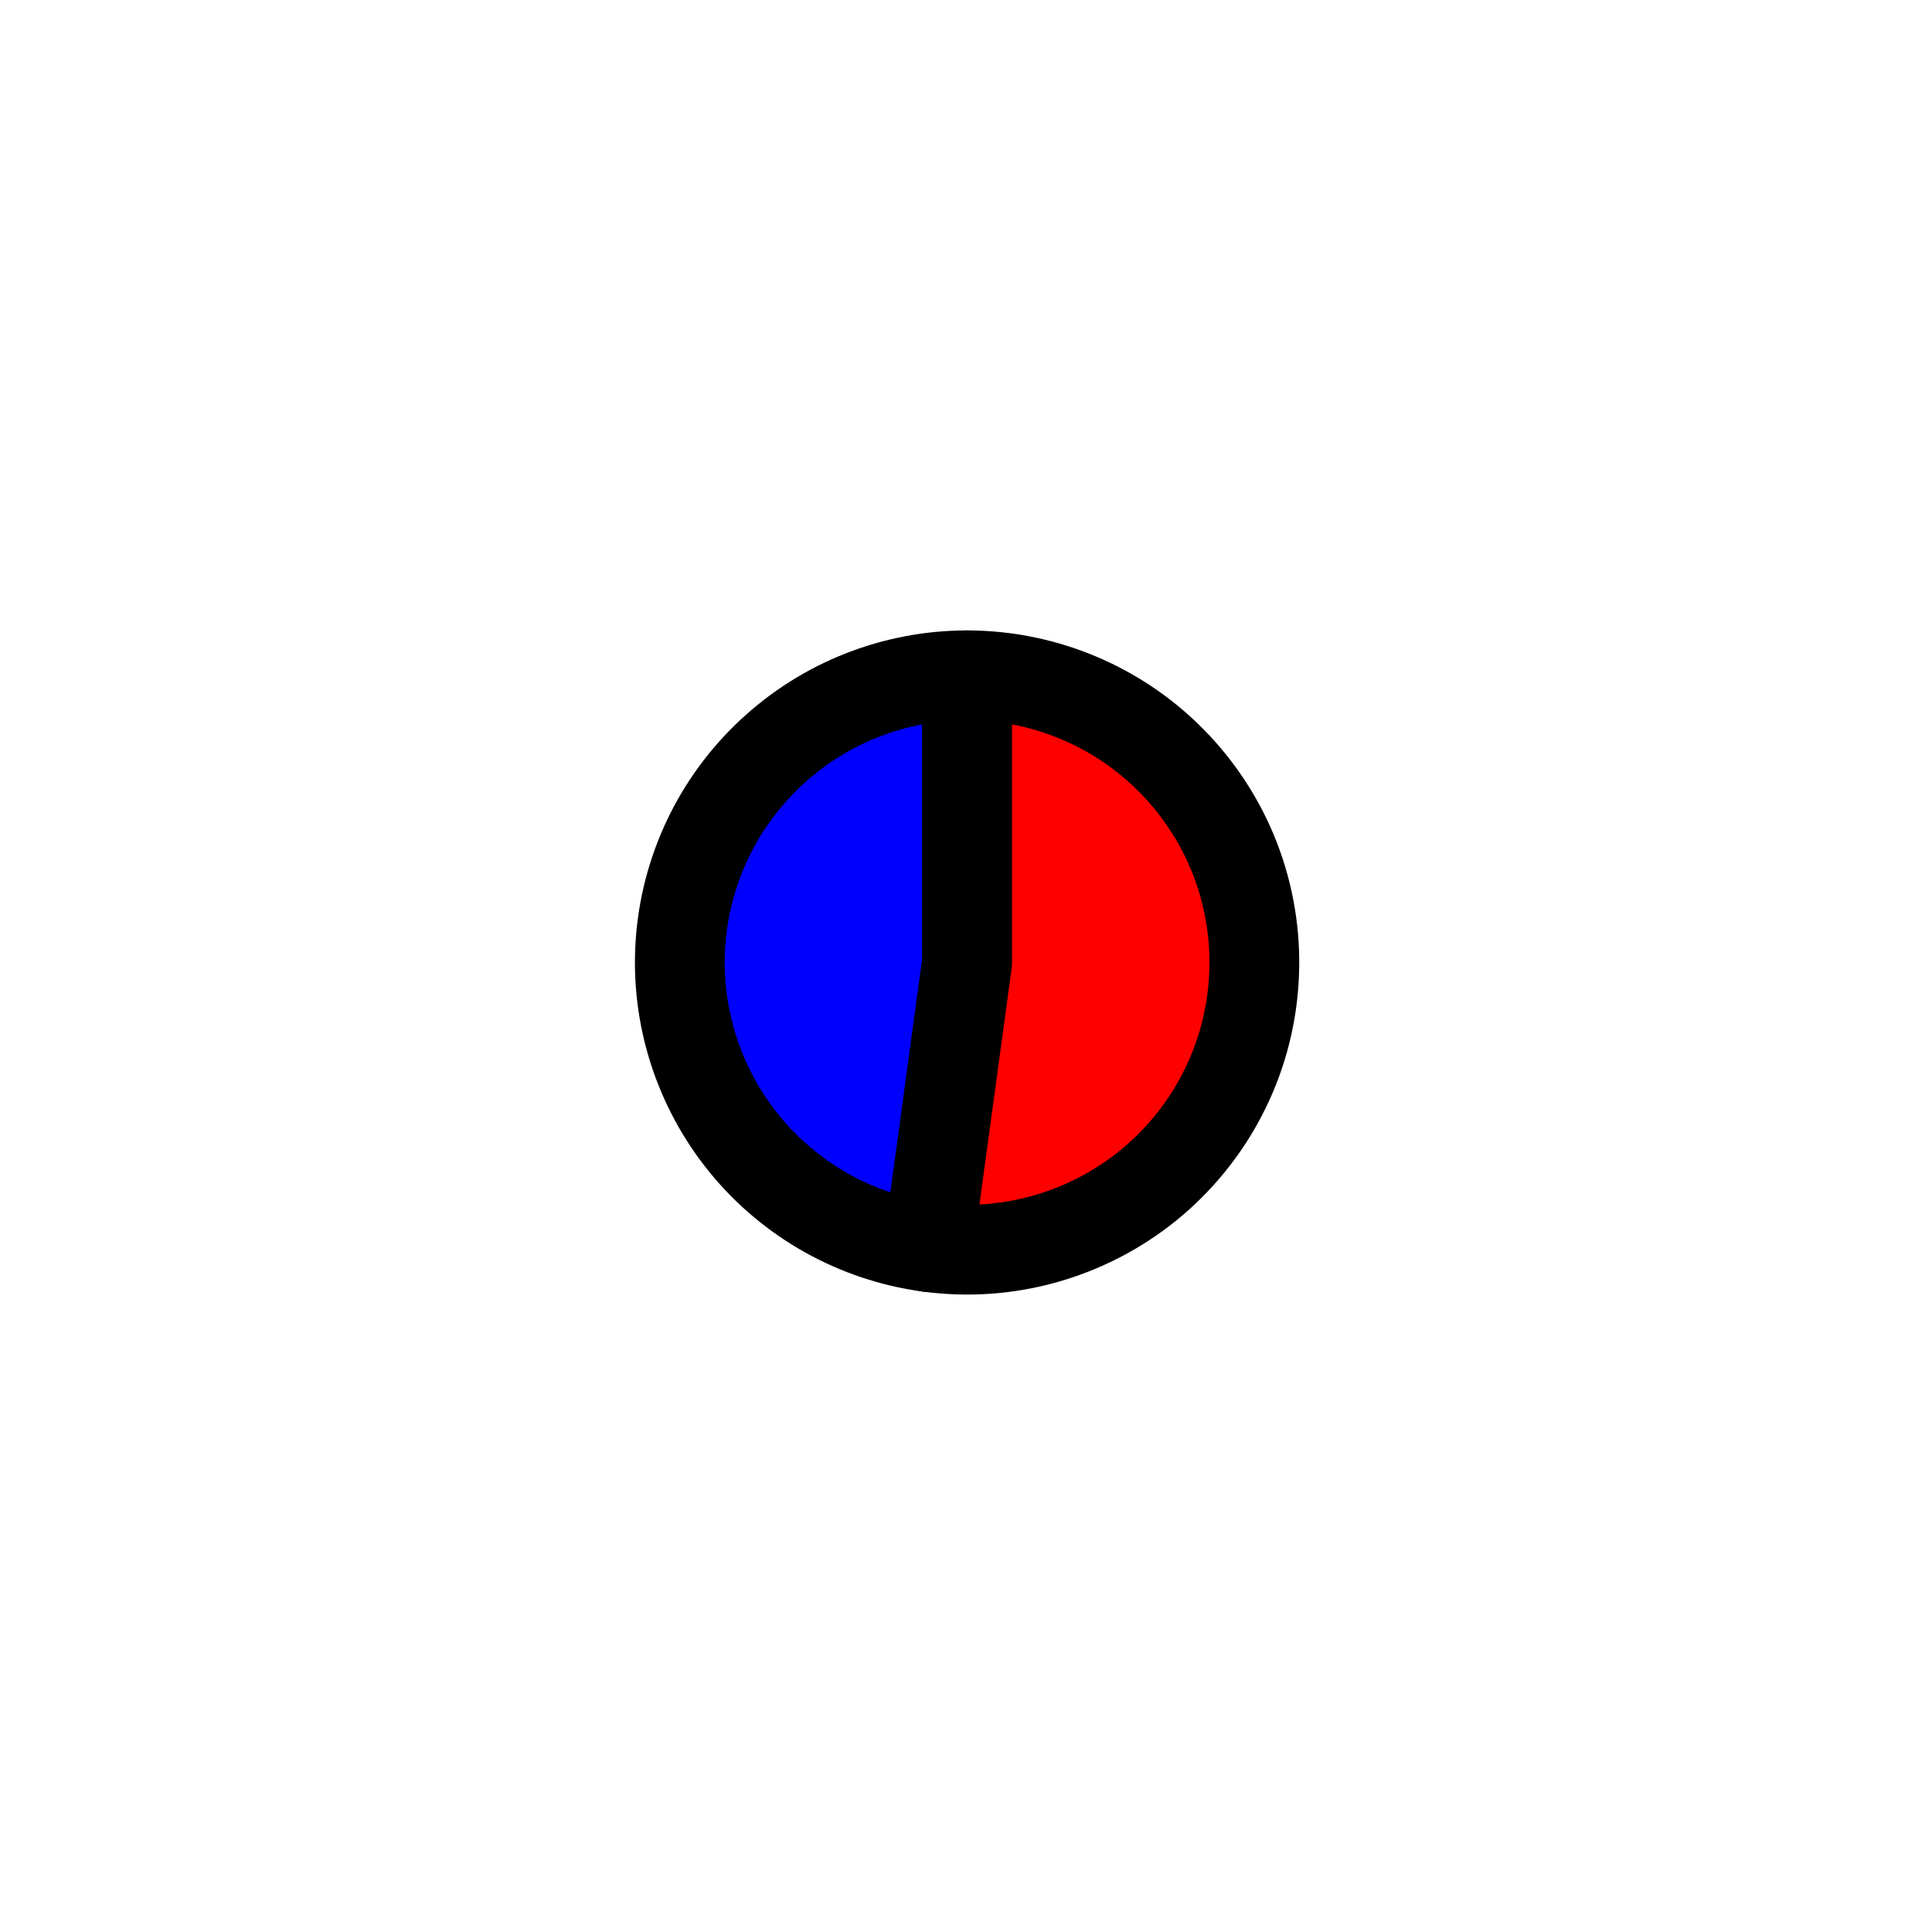 <?xml version="1.0" encoding="utf-8" standalone="no"?>
<!DOCTYPE svg PUBLIC "-//W3C//DTD SVG 1.1//EN"
  "http://www.w3.org/Graphics/SVG/1.1/DTD/svg11.dtd">
<svg xmlns:xlink="http://www.w3.org/1999/xlink" width="21.515pt" height="21.469pt" viewBox="0 0 21.515 21.469" xmlns="http://www.w3.org/2000/svg" version="1.1">
 <defs>
  <style type="text/css">*{stroke-linejoin: round; stroke-linecap: butt}</style>
 </defs>
 <g id="figure_1">
  <g id="patch_1">
   <path d="M 0 21.469 
L 21.515 21.469 
L 21.515 0 
L 0 0 
L 0 21.469 
z
" style="fill: none"/>
  </g>
  <g id="axes_1">
   <g id="patch_2">
    <path d="M 10.77 7.521 
C 9.959 7.521 9.178 7.829 8.586 8.383 
C 7.993 8.936 7.633 9.694 7.578 10.503 
C 7.523 11.311 7.778 12.111 8.29 12.74 
C 8.802 13.368 9.534 13.779 10.338 13.888 
L 10.77 10.719 
L 10.77 7.521 
z
" style="fill: #0000ff; stroke: #000000; stroke-linejoin: miter"/>
   </g>
   <g id="patch_3">
    <path d="M 10.338 13.888 
C 10.772 13.947 11.214 13.917 11.636 13.798 
C 12.058 13.679 12.451 13.475 12.791 13.199 
C 13.13 12.922 13.41 12.578 13.611 12.189 
C 13.813 11.8 13.932 11.373 13.961 10.936 
C 13.991 10.499 13.931 10.06 13.784 9.647 
C 13.637 9.234 13.406 8.856 13.107 8.536 
C 12.808 8.216 12.446 7.96 12.044 7.786 
C 11.642 7.611 11.208 7.521 10.77 7.521 
L 10.77 10.719 
L 10.338 13.888 
z
" style="fill: #ff0000; stroke: #000000; stroke-linejoin: miter"/>
   </g>
   <g id="matplotlib.axis_1"/>
   <g id="matplotlib.axis_2"/>
  </g>
 </g>
</svg>

